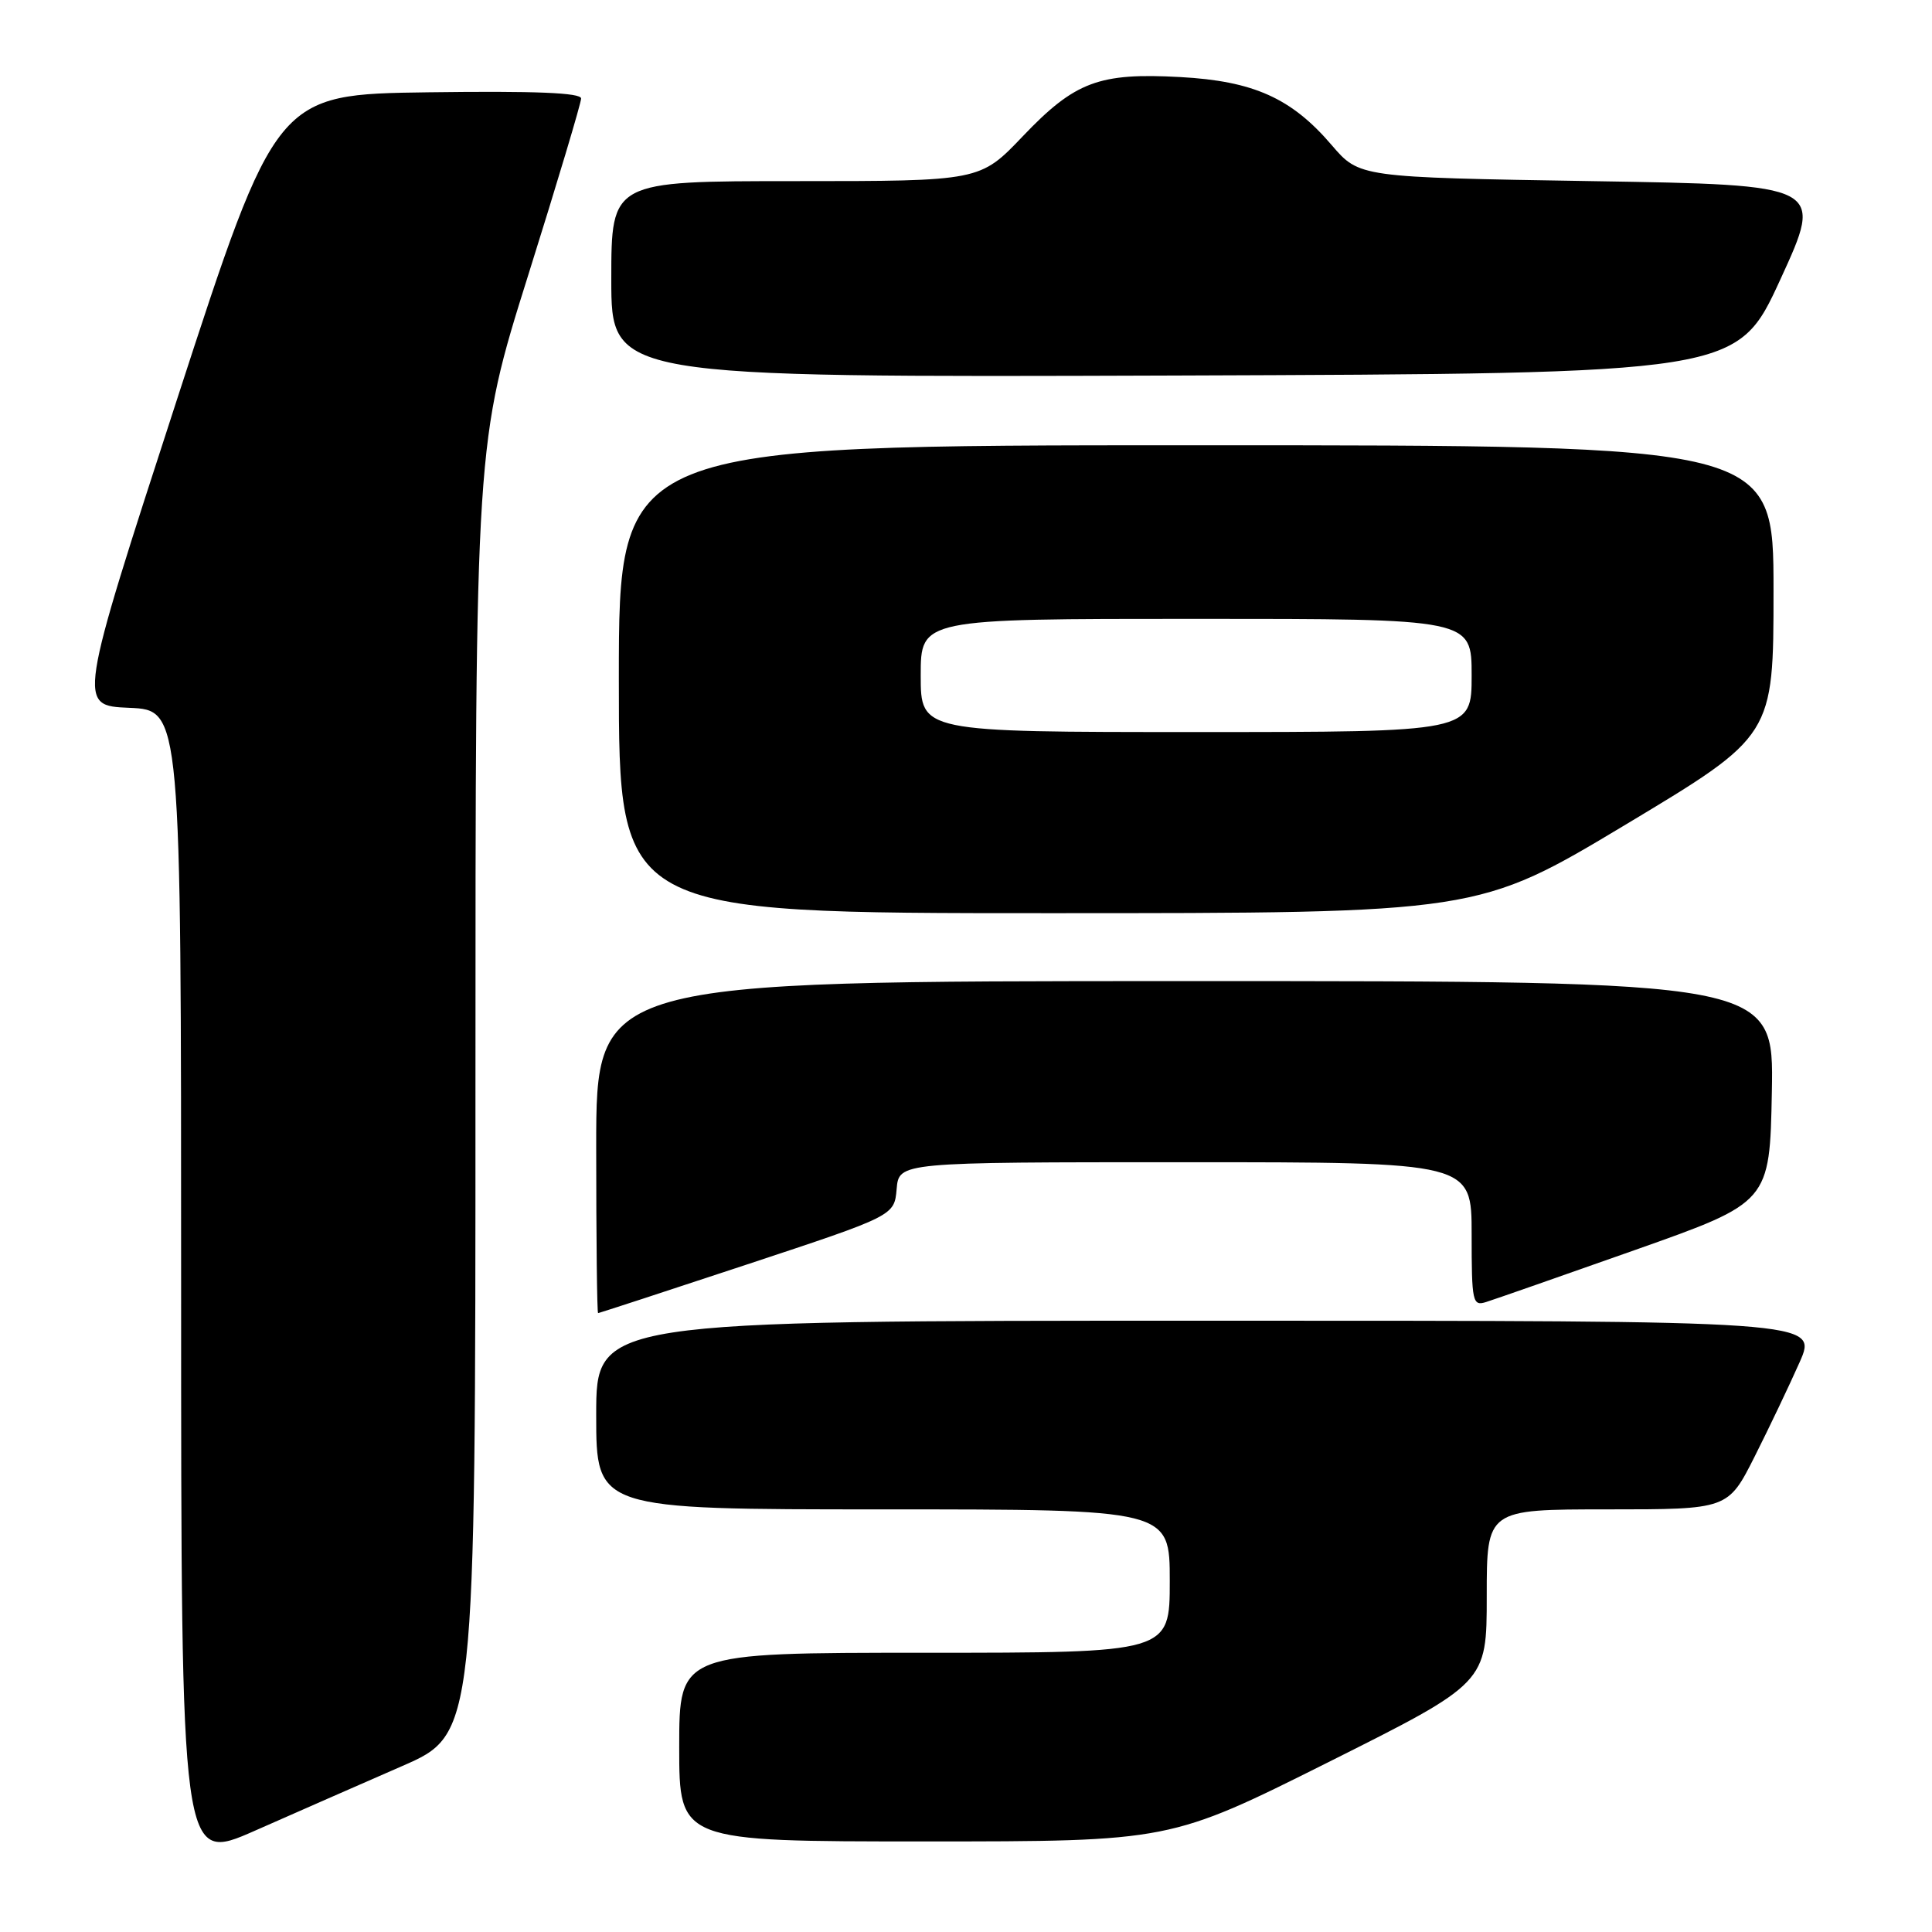<?xml version="1.0" encoding="UTF-8" standalone="no"?>
<!DOCTYPE svg PUBLIC "-//W3C//DTD SVG 1.1//EN" "http://www.w3.org/Graphics/SVG/1.1/DTD/svg11.dtd" >
<svg xmlns="http://www.w3.org/2000/svg" xmlns:xlink="http://www.w3.org/1999/xlink" version="1.1" viewBox="0 0 256 256">
 <g >
 <path fill="currentColor"
d=" M 53.25 234.03 C 63.00 229.78 63.00 229.78 63.00 144.25 C 63.00 58.71 63.00 58.71 70.00 36.43 C 73.85 24.17 77.00 13.65 77.00 13.05 C 77.00 12.29 70.92 12.04 56.80 12.23 C 36.60 12.50 36.60 12.50 23.43 53.00 C 10.27 93.50 10.27 93.50 17.14 93.79 C 24.00 94.09 24.00 94.09 24.00 170.49 C 24.00 246.89 24.00 246.89 33.75 242.59 C 39.11 240.22 47.89 236.37 53.25 234.03 Z  M 176.01 233.50 C 197.00 222.99 197.00 222.99 197.00 211.50 C 197.00 200.00 197.00 200.00 212.99 200.00 C 228.97 200.00 228.97 200.00 232.50 193.00 C 234.44 189.15 237.12 183.52 238.46 180.50 C 240.89 175.00 240.89 175.00 159.94 175.00 C 79.00 175.00 79.00 175.00 79.00 187.50 C 79.00 200.00 79.00 200.00 117.00 200.00 C 155.00 200.00 155.00 200.00 155.00 209.50 C 155.00 219.00 155.00 219.00 122.50 219.00 C 90.00 219.00 90.00 219.00 90.00 231.50 C 90.00 244.00 90.00 244.00 122.51 244.00 C 155.02 244.00 155.02 244.00 176.01 233.50 Z  M 99.00 167.54 C 118.50 161.09 118.50 161.09 118.81 157.55 C 119.12 154.00 119.12 154.00 157.06 154.00 C 195.00 154.00 195.00 154.00 195.00 163.57 C 195.00 172.56 195.12 173.10 196.93 172.52 C 197.99 172.19 206.88 169.08 216.68 165.62 C 234.50 159.32 234.50 159.32 234.78 144.66 C 235.05 130.00 235.05 130.00 157.03 130.00 C 79.00 130.00 79.00 130.00 79.00 152.00 C 79.00 164.10 79.11 174.00 79.25 173.99 C 79.39 173.99 88.28 171.09 99.00 167.54 Z  M 215.43 109.25 C 235.00 97.50 235.00 97.50 235.00 78.25 C 235.00 59.00 235.00 59.00 158.50 59.00 C 82.00 59.00 82.00 59.00 82.00 90.00 C 82.00 121.00 82.00 121.00 138.93 121.00 C 195.85 121.00 195.85 121.00 215.43 109.25 Z  M 235.92 37.00 C 241.66 24.50 241.66 24.50 210.89 24.00 C 180.12 23.50 180.12 23.50 176.45 19.22 C 171.13 13.00 166.10 10.74 156.38 10.21 C 145.62 9.62 142.44 10.81 135.54 18.04 C 129.86 24.00 129.86 24.00 105.43 24.00 C 81.00 24.00 81.00 24.00 81.00 37.01 C 81.00 50.01 81.00 50.01 155.59 49.76 C 230.18 49.50 230.18 49.50 235.92 37.00 Z  M 122.00 89.50 C 122.00 82.00 122.00 82.00 158.50 82.00 C 195.00 82.00 195.00 82.00 195.00 89.50 C 195.00 97.00 195.00 97.00 158.50 97.00 C 122.00 97.00 122.00 97.00 122.00 89.50 Z "/>
</g>
</svg>